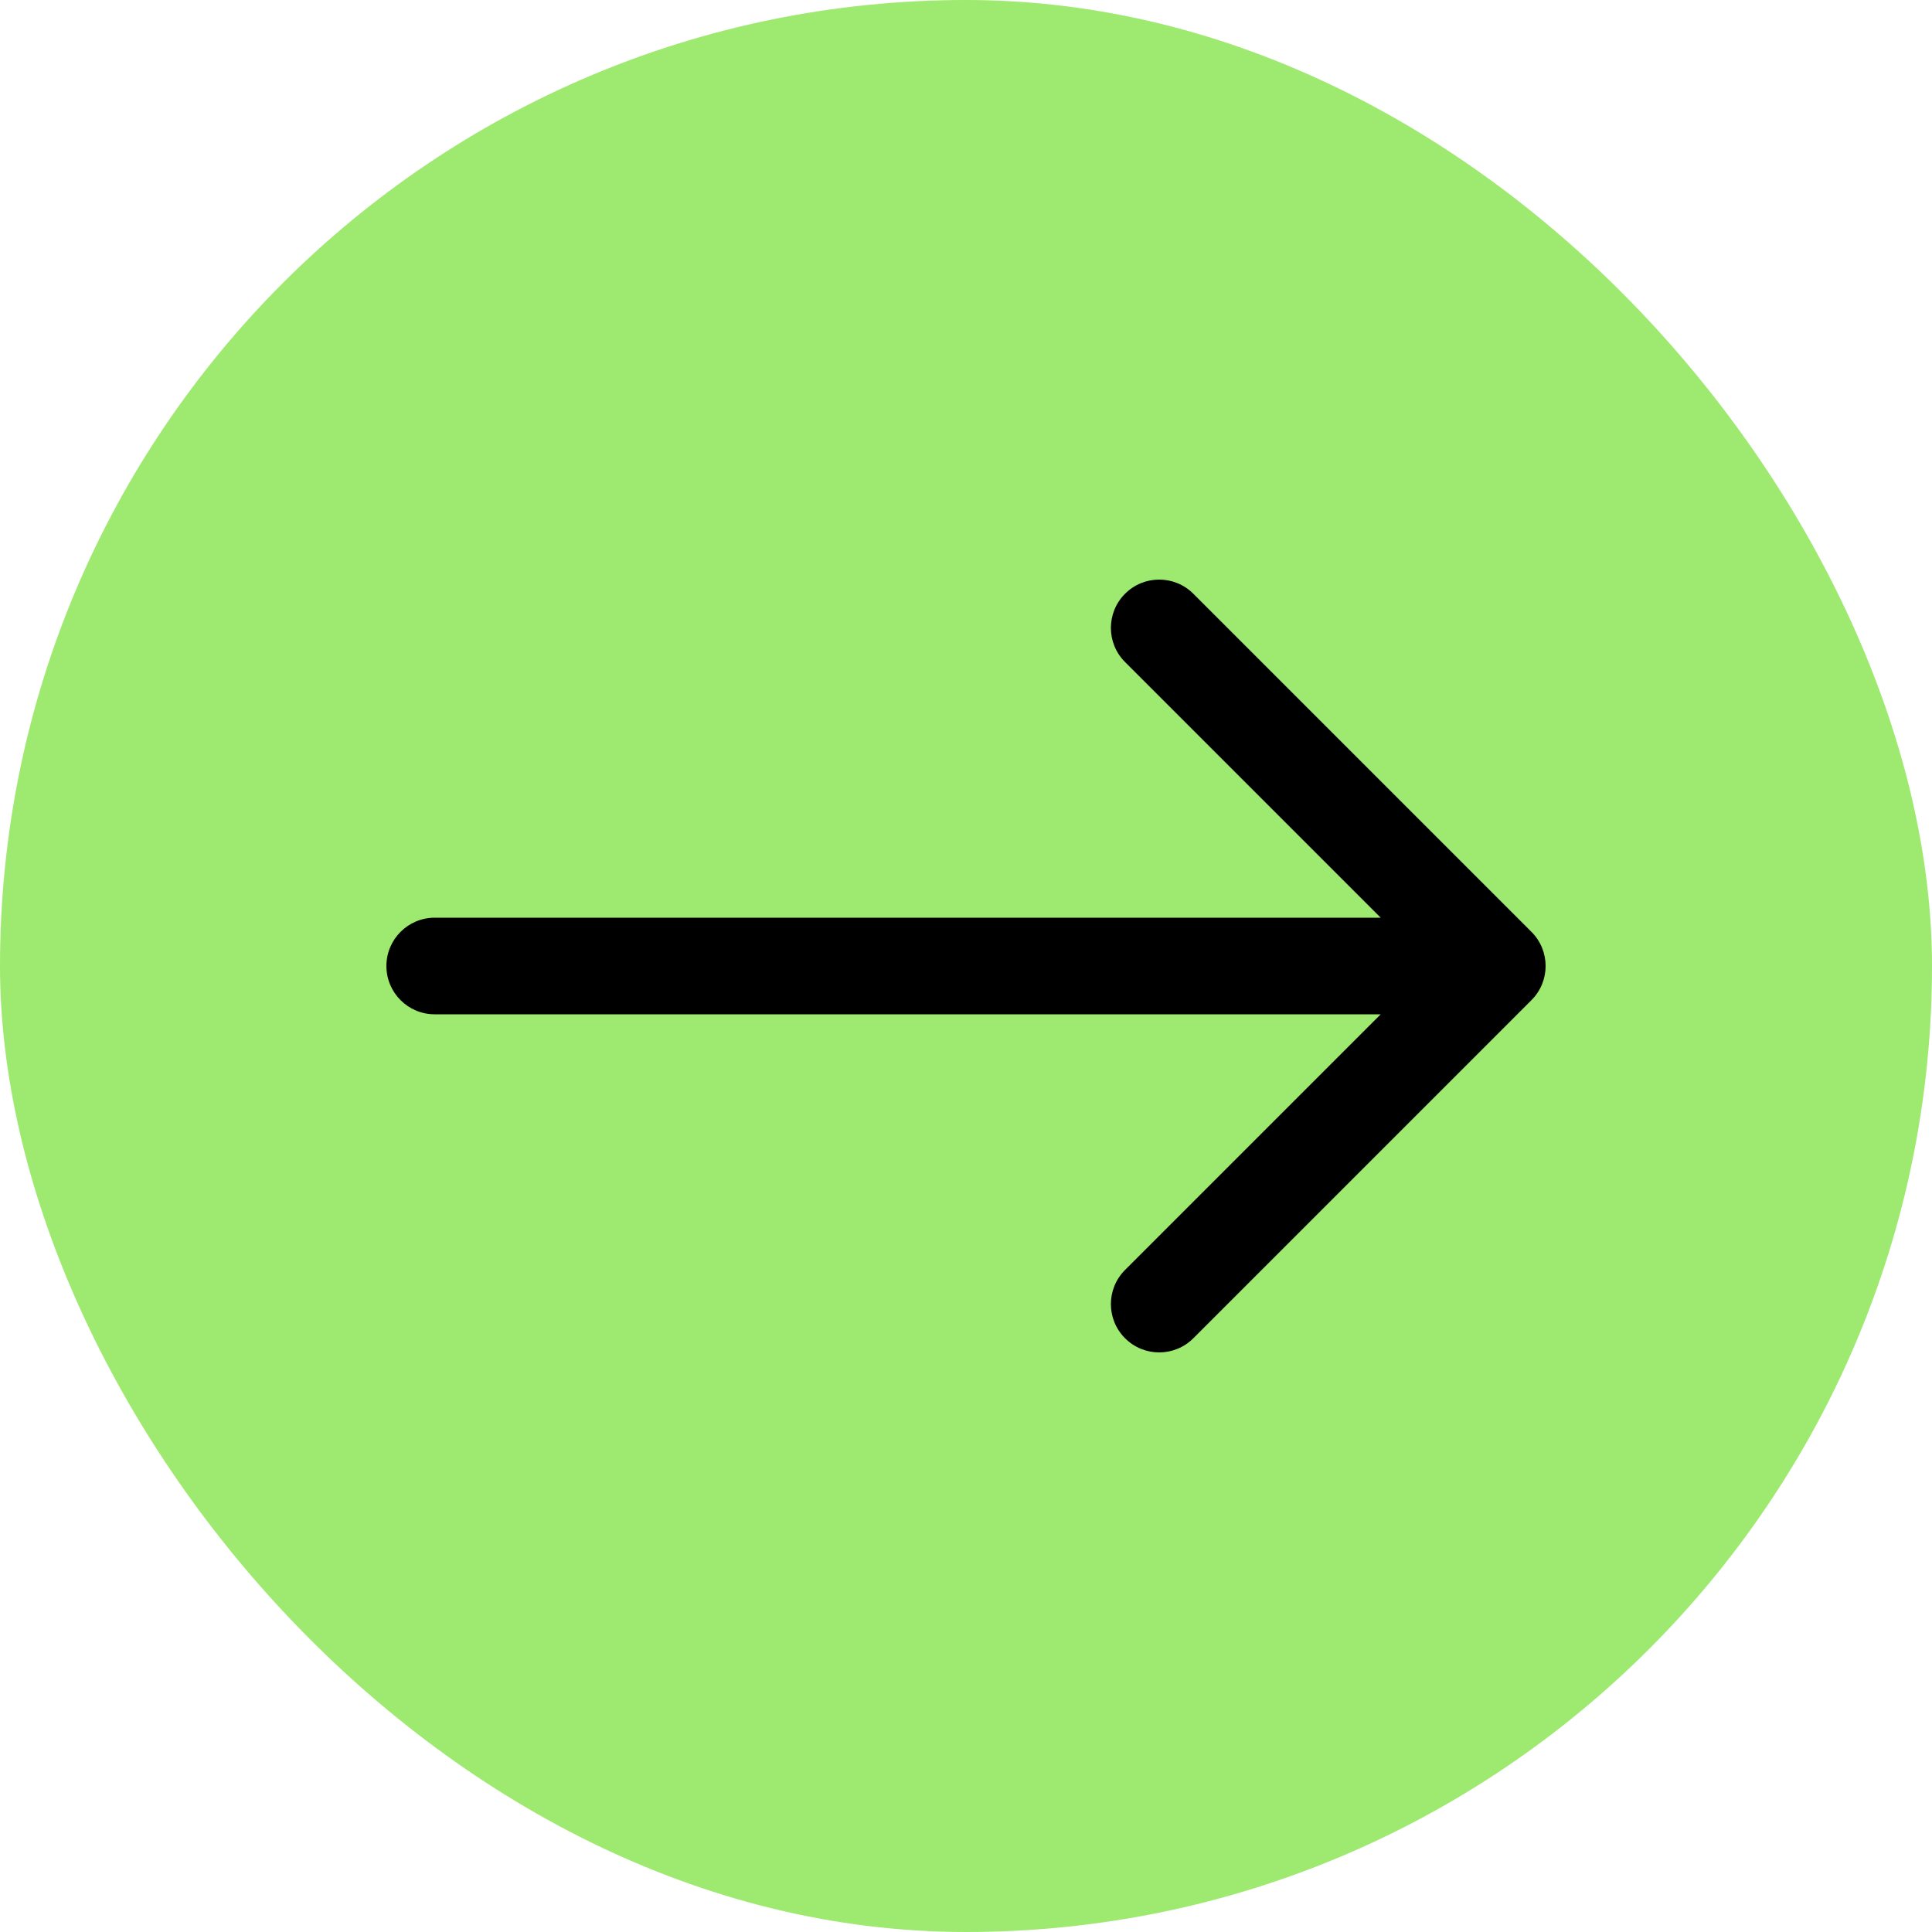 <svg width="40" height="40" viewBox="0 0 40 40" fill="none" xmlns="http://www.w3.org/2000/svg">
<rect width="40" height="40" rx="20" fill="#9EE970"/>
<path fill-rule="evenodd" clip-rule="evenodd" d="M24.707 12.293C24.317 11.902 23.683 11.902 23.293 12.293C22.902 12.683 22.902 13.317 23.293 13.707L28.586 19H9C8.448 19 8 19.448 8 20C8 20.552 8.448 21 9 21H28.586L23.293 26.293C22.902 26.683 22.902 27.317 23.293 27.707C23.683 28.098 24.317 28.098 24.707 27.707L31.707 20.707C32.098 20.317 32.098 19.683 31.707 19.293L24.707 12.293Z" fill="black"/>
</svg>
